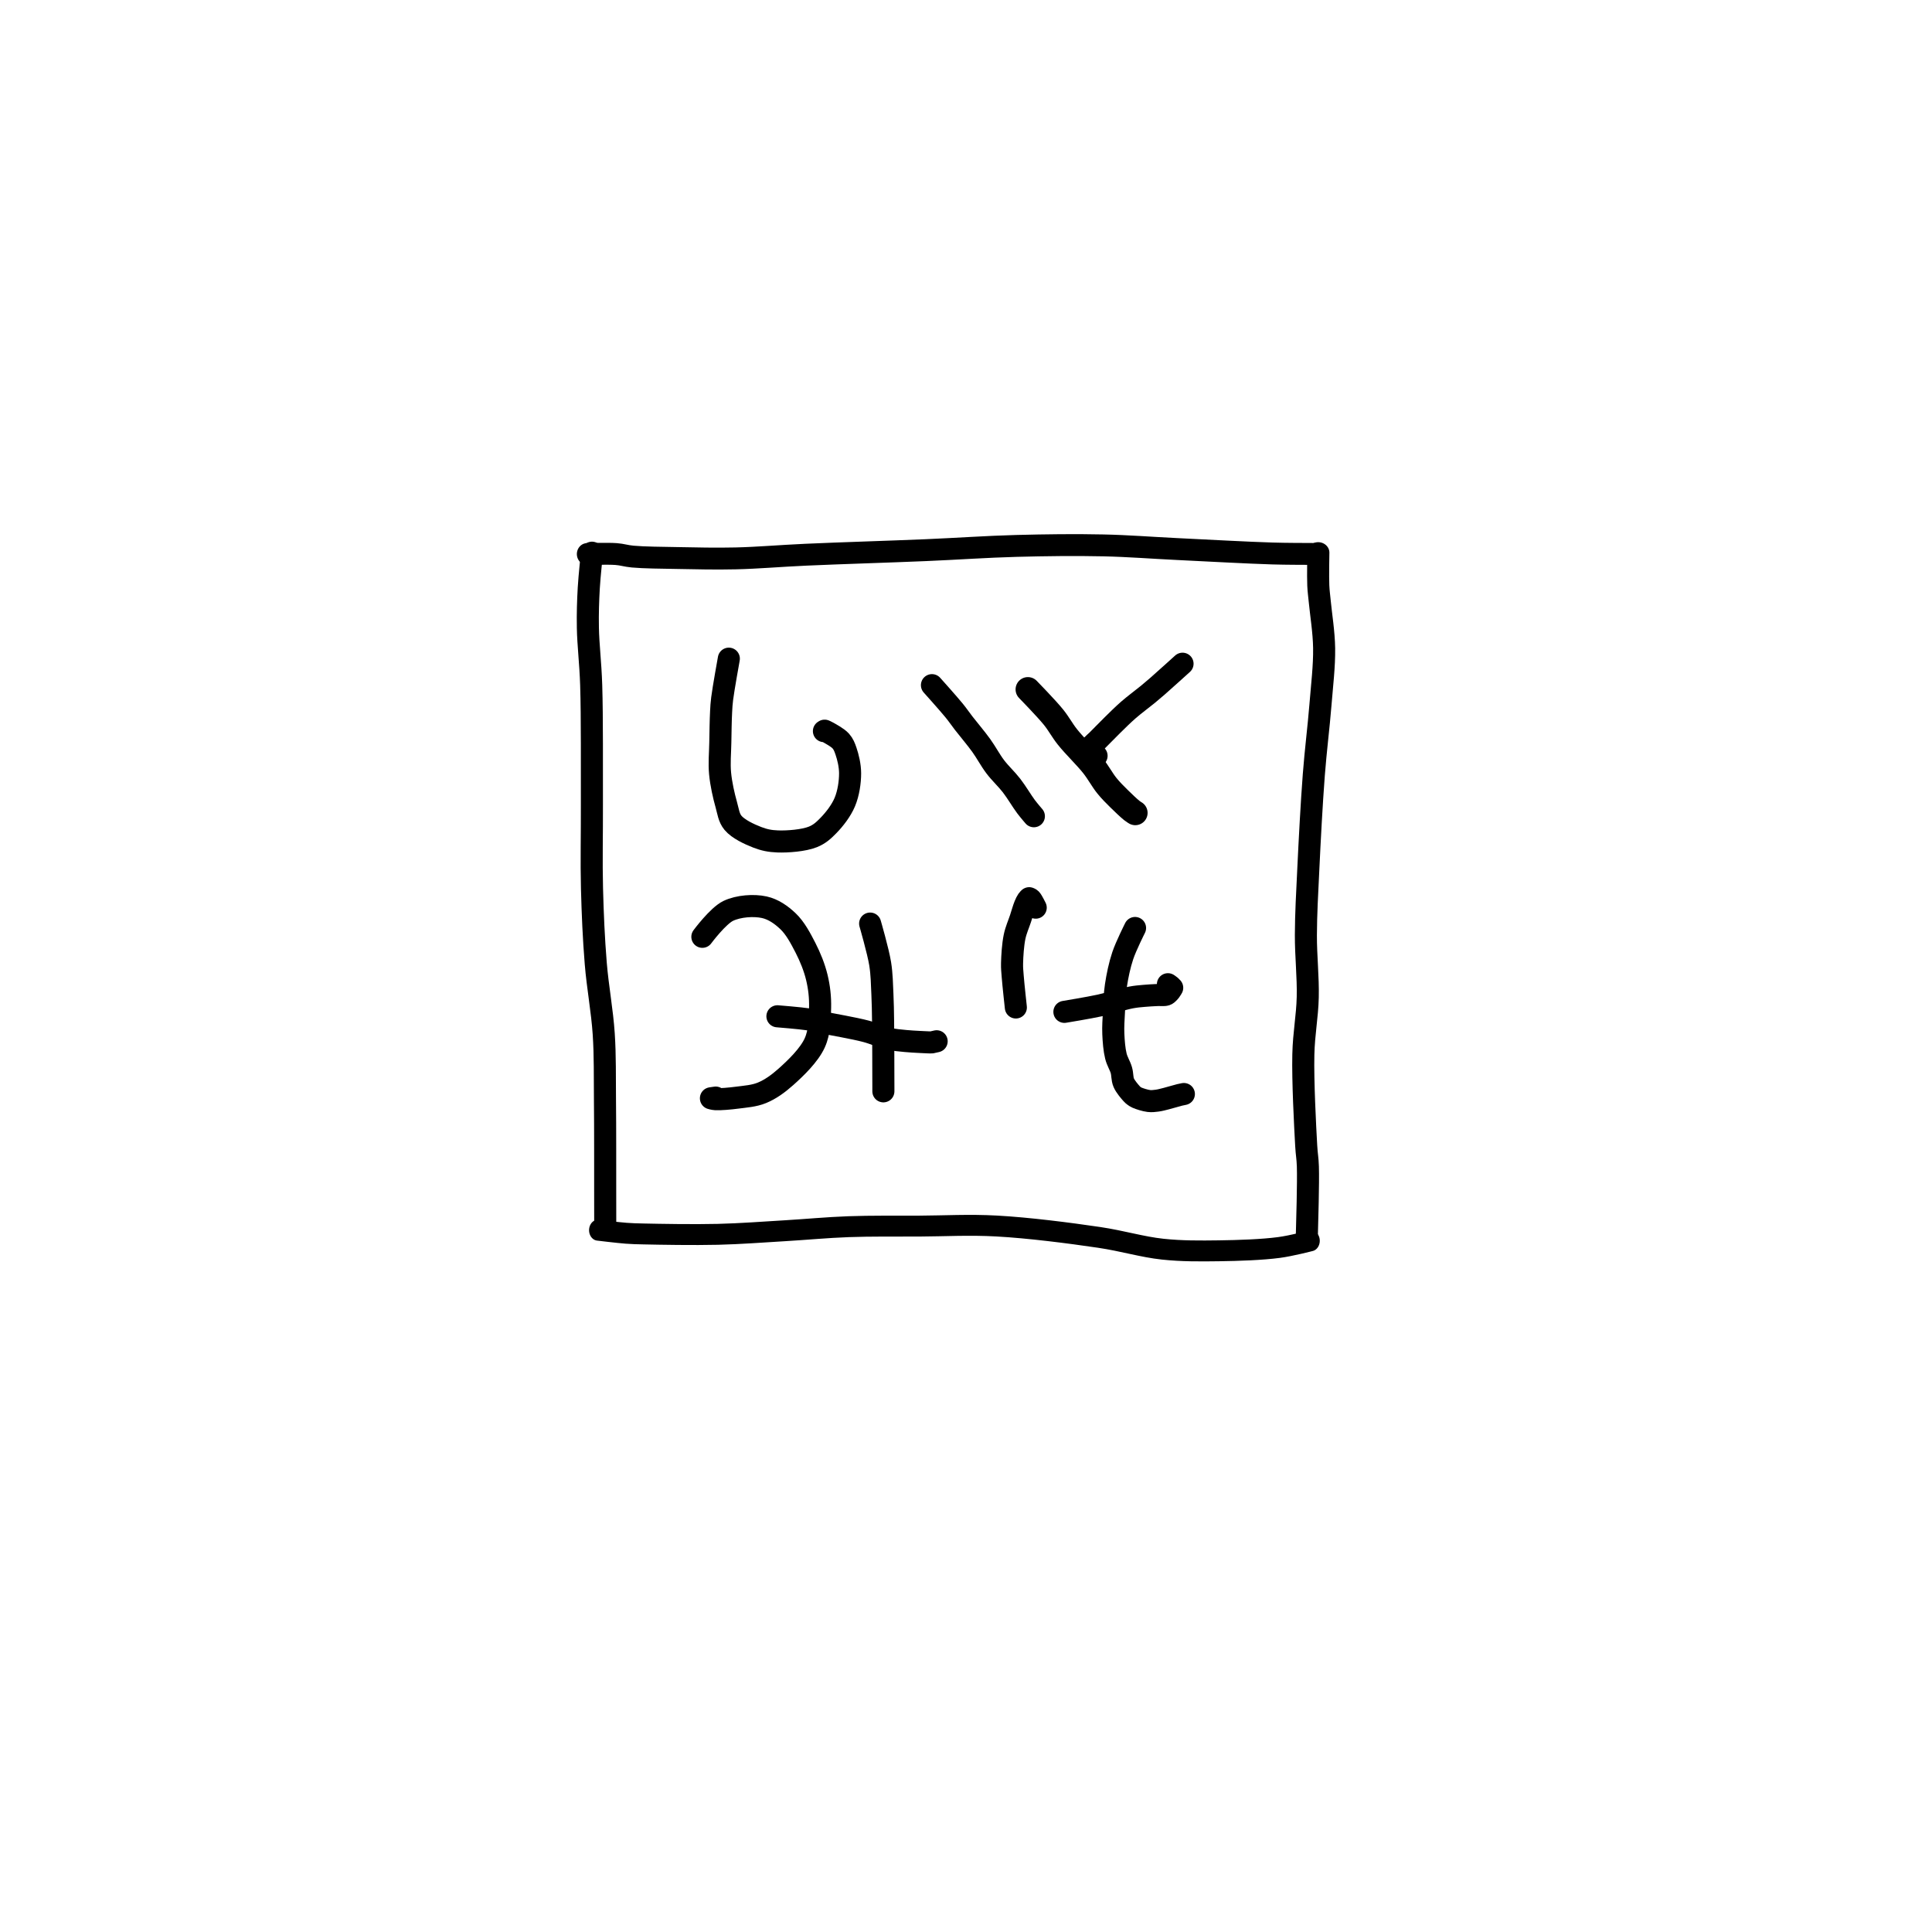 <?xml version="1.0" encoding="utf-8"?>
<!-- Generator: SketchAPI 2022.10.18.0 https://api.sketch.io -->
<svg version="1.1" xmlns="http://www.w3.org/2000/svg" xmlns:xlink="http://www.w3.org/1999/xlink" xmlns:sketchjs="https://sketch.io/dtd/" sketchjs:metadata="eyJuYW1lIjoiRHJhd2luZy0xNC5za2V0Y2hwYWQiLCJzdXJmYWNlIjp7ImlzUGFpbnQiOnRydWUsIm1ldGhvZCI6ImZpbGwiLCJibGVuZCI6Im5vcm1hbCIsImVuYWJsZWQiOnRydWUsIm9wYWNpdHkiOjEsInR5cGUiOiJwYXR0ZXJuIiwicGF0dGVybiI6eyJ0eXBlIjoicGF0dGVybiIsInJlZmxlY3QiOiJuby1yZWZsZWN0IiwicmVwZWF0IjoicmVwZWF0Iiwic21vb3RoaW5nIjpmYWxzZSwic3JjIjoidHJhbnNwYXJlbnRMaWdodCIsInN4IjoxLCJzeSI6MSwieDAiOjAuNSwieDEiOjEsInkwIjowLjUsInkxIjoxfSwiaXNGaWxsIjp0cnVlfSwiY2xpcFBhdGgiOnsiZW5hYmxlZCI6dHJ1ZSwic3R5bGUiOnsic3Ryb2tlU3R5bGUiOiJibGFjayIsImxpbmVXaWR0aCI6MX19LCJkZXNjcmlwdGlvbiI6Ik1hZGUgd2l0aCBTa2V0Y2hwYWQiLCJtZXRhZGF0YSI6e30sImV4cG9ydERQSSI6NzIsImV4cG9ydEZvcm1hdCI6InBuZyIsImV4cG9ydFF1YWxpdHkiOjAuOTUsInVuaXRzIjoicHgiLCJ3aWR0aCI6NjAwLCJoZWlnaHQiOjYwMCwicGFnZXMiOlt7IndpZHRoIjo2MDAsImhlaWdodCI6NjAwfV0sInV1aWQiOiI5MGY3MjliOC01NGI0LTQ1YTItOGI2NC02N2U3ZDk1M2MwOTkifQ==" width="600" height="600" viewBox="0 0 600 600">
<path style="fill: none; stroke: #000000; mix-blend-mode: source-over; stroke-dasharray: none; stroke-dashoffset: 0; stroke-linecap: round; stroke-linejoin: round; stroke-miterlimit: 4; stroke-opacity: 1; stroke-width: 5;" sketchjs:tool="pencil" d="M2.07 0 C2.07 0 0.832 6.84 0.56 9.04 0.405 10.294 0.384 10.81 0.32 12.01 0.222 13.848 0.178 16.669 0.14 19 0.102 21.332 -0.13 23.673 0.09 26 0.313 28.36 0.919 31.04 1.49 33.06 1.936 34.64 2.053 36.027 3.02 37.19 4.184 38.59 6.691 39.76 8.5 40.46 10.056 41.062 11.373 41.336 13.13 41.4 15.42 41.483 19.041 41.198 21.09 40.38 22.609 39.773 23.539 38.908 24.65 37.77 25.995 36.392 27.535 34.417 28.35 32.46 29.174 30.481 29.543 27.977 29.54 25.95 29.537 24.173 29.06 22.268 28.61 20.95 28.291 20.014 28.03 19.34 27.44 18.67 26.75 17.887 25.219 17.079 24.55 16.69 24.217 16.496 23.77 16.31 23.77 16.31 23.77 16.31 23.77 16.31 23.77 16.31 23.77 16.31 23.77 16.31 23.77 16.31 23.77 16.31 23.61 16.41 23.61 16.41 " transform="matrix(1.371,0,0,1.371,223.507,204.557)"/>
<path style="fill: none; stroke: #000000; mix-blend-mode: source-over; stroke-dasharray: none; stroke-dashoffset: 0; stroke-linecap: round; stroke-linejoin: round; stroke-miterlimit: 4; stroke-opacity: 1; stroke-width: 5;" sketchjs:tool="pencil" d="M0 0 C0 0 0 0 0 0 0 0 3.714 4.135 5.02 5.74 5.917 6.842 6.353 7.525 7.19 8.61 8.307 10.058 9.933 11.952 11.15 13.64 12.31 15.25 13.191 16.971 14.35 18.5 15.488 20.002 16.878 21.25 18.03 22.74 19.201 24.254 20.359 26.253 21.31 27.52 21.972 28.401 23.09 29.69 23.09 29.69 23.09 29.69 23.09 29.69 23.09 29.69 " transform="matrix(1.371,0,0,1.371,289.424,212.782)"/>
<path style="fill: none; stroke: #000000; mix-blend-mode: source-over; stroke-dasharray: none; stroke-dashoffset: 0; stroke-linecap: round; stroke-linejoin: round; stroke-miterlimit: 4; stroke-opacity: 1; stroke-width: 5;" sketchjs:tool="pencil" d="M0 0 C0 0 4.136 3.42 5.74 5.02 7.035 6.311 7.731 7.44 9.02 8.75 10.633 10.389 13.173 12.336 14.78 13.98 16.063 15.293 16.959 16.662 18.03 17.73 18.936 18.634 19.795 19.307 20.72 20.05 21.651 20.797 22.94 21.781 23.6 22.2 23.921 22.404 24.35 22.6 24.35 22.6 " transform="matrix(1.521,0.163,-0.163,1.521,319.22,214.102)"/>
<path style="fill: none; stroke: #000000; mix-blend-mode: source-over; stroke-dasharray: none; stroke-dashoffset: 0; stroke-linecap: round; stroke-linejoin: round; stroke-miterlimit: 4; stroke-opacity: 1; stroke-width: 5;" sketchjs:tool="pencil" d="M0 6.96 C0 6.96 3.531 2.194 5.88 1.08 8.21 -0.025 11.658 -0.259 14.02 0.26 16.086 0.714 17.888 1.99 19.41 3.44 21.042 4.995 22.273 7.329 23.36 9.45 24.446 11.57 25.379 13.878 25.93 16.16 26.468 18.39 26.721 20.618 26.67 22.98 26.615 25.549 26.586 28.505 25.45 31 24.185 33.778 21.154 36.698 18.94 38.67 17.155 40.26 15.405 41.515 13.5 42.3 11.726 43.031 9.747 43.15 7.94 43.39 6.249 43.615 4.028 43.801 2.99 43.74 2.508 43.712 1.94 43.54 1.94 43.54 1.94 43.54 1.94 43.54 1.94 43.54 1.94 43.54 1.995 43.529 2.05 43.52 2.214 43.493 3.03 43.38 3.03 43.38 " transform="matrix(1.371,0,0,1.371,218.125,281.391)"/>
<path style="fill: none; stroke: #000000; mix-blend-mode: source-over; stroke-dasharray: none; stroke-dashoffset: 0; stroke-linecap: round; stroke-linejoin: round; stroke-miterlimit: 4; stroke-opacity: 1; stroke-width: 5;" sketchjs:tool="pencil" d="M0 0 C0 0 0 0 0 0 0 0 5.157 0.409 7.01 0.7 8.245 0.894 8.756 1.084 10.07 1.36 12.442 1.858 17.304 2.669 20.06 3.4 22.058 3.93 23.553 4.702 25.15 5.07 26.516 5.385 27.82 5.477 29.03 5.6 30.087 5.708 31.283 5.757 32.01 5.8 32.429 5.825 32.612 5.834 33 5.85 33.551 5.872 34.73 5.946 35 5.91 35.07 5.901 35.066 5.887 35.13 5.87 35.299 5.825 36.07 5.66 36.07 5.66 36.07 5.66 36.07 5.66 36.07 5.66 36.07 5.66 36.07 5.66 36.07 5.66 " transform="matrix(1.371,0,0,1.371,241.434,315.618)"/>
<path style="fill: none; stroke: #000000; mix-blend-mode: source-over; stroke-dasharray: none; stroke-dashoffset: 0; stroke-linecap: round; stroke-linejoin: round; stroke-miterlimit: 4; stroke-opacity: 1; stroke-width: 5;" sketchjs:tool="pencil" d="M0 0 C0 0 0 0 0 0 0 0 1.814 6.248 2.27 9.09 2.663 11.536 2.67 13.785 2.78 16.01 2.882 18.077 2.897 19.859 2.93 22 2.969 24.474 2.97 27.791 2.98 30 2.987 31.562 2.986 32.762 2.99 34 2.993 35.072 2.999 36.268 3 37 3.001 37.423 3 38 3 38 3 38 3 38 3 38 3 38 3 38 3 38 " transform="matrix(1.371,0,0,1.371,270.228,286.824)"/>
<path style="fill: none; stroke: #000000; mix-blend-mode: source-over; stroke-dasharray: none; stroke-dashoffset: 0; stroke-linecap: round; stroke-linejoin: round; stroke-miterlimit: 4; stroke-opacity: 1; stroke-width: 5;" sketchjs:tool="pencil" d="M0.86 24.75 C0.86 24.75 0.29 19.58 0.15 17.73 0.059 16.525 -0.026 15.908 0 14.74 0.037 13.082 0.196 10.527 0.57 8.73 0.887 7.205 1.504 5.868 1.92 4.6 2.275 3.517 2.595 2.352 2.91 1.59 3.113 1.1 3.306 0.703 3.5 0.42 3.628 0.234 3.88 0 3.88 0 3.88 0 3.88 0 3.88 0 3.88 0 4.129 0.087 4.27 0.23 4.58 0.545 5.36 2.14 5.36 2.14 " transform="matrix(1.371,0,0,1.371,314.303,278.947)"/>
<path style="fill: none; stroke: #000000; mix-blend-mode: source-over; stroke-dasharray: none; stroke-dashoffset: 0; stroke-linecap: round; stroke-linejoin: round; stroke-miterlimit: 4; stroke-opacity: 1; stroke-width: 5;" sketchjs:tool="pencil" d="M0 6.26 C0 6.26 0 6.26 0 6.26 0 6.26 5.466 5.364 8.05 4.8 10.485 4.269 13.241 3.349 15.09 3 16.269 2.778 17.037 2.732 18.02 2.64 19.01 2.548 20.114 2.494 21.01 2.45 21.74 2.414 22.557 2.53 23 2.38 23.258 2.293 23.385 2.139 23.55 1.99 23.714 1.842 23.851 1.676 23.99 1.49 24.143 1.286 24.42 0.81 24.42 0.81 24.42 0.81 24.42 0.81 24.42 0.81 24.42 0.81 24.42 0.81 24.42 0.81 24.42 0.81 24.202 0.563 24.06 0.44 23.889 0.292 23.45 0 23.45 0 " transform="matrix(1.371,0,0,1.371,330.559,305.659)"/>
<path style="fill: none; stroke: #000000; mix-blend-mode: source-over; stroke-dasharray: none; stroke-dashoffset: 0; stroke-linecap: round; stroke-linejoin: round; stroke-miterlimit: 4; stroke-opacity: 1; stroke-width: 5;" sketchjs:tool="pencil" d="M4.94 0 C4.94 0 4.94 0 4.94 0 4.94 0 2.882 4.093 2.16 6.26 1.431 8.448 0.932 10.865 0.6 13.07 0.293 15.106 0.257 17.115 0.16 19.01 0.071 20.745 -0.052 22.337 0.02 24 0.093 25.673 0.237 27.556 0.6 29.02 0.899 30.225 1.54 31.164 1.84 32.21 2.116 33.171 2.002 34.171 2.38 35.05 2.771 35.959 3.754 37.075 4.19 37.56 4.393 37.786 4.503 37.871 4.69 38.01 4.895 38.163 5.062 38.291 5.38 38.43 5.969 38.687 7.229 39.093 8.05 39.19 8.727 39.27 9.299 39.194 9.94 39.11 10.618 39.021 11.257 38.838 12.01 38.65 12.929 38.421 14.321 37.987 15.05 37.81 15.454 37.712 16 37.61 16 37.61 16 37.61 16 37.61 16 37.61 16 37.61 16 37.61 16 37.61 " transform="matrix(1.371,0,0,1.371,345.726,288.195)"/>
<path style="fill: none; stroke: #000000; mix-blend-mode: source-over; stroke-dasharray: none; stroke-dashoffset: 0; stroke-linecap: round; stroke-linejoin: round; stroke-miterlimit: 4; stroke-opacity: 1; stroke-width: 5;" sketchjs:tool="pencil" d="M18.83 0 C18.83 0 15.088 4.311 13.8 5.74 13.016 6.609 12.641 7.012 11.88 7.81 10.803 8.94 9.142 10.495 7.92 11.85 6.773 13.122 5.781 14.394 4.74 15.69 3.698 16.987 2.398 18.732 1.67 19.63 1.283 20.107 0.993 20.38 0.76 20.71 0.583 20.96 0.474 21.162 0.35 21.41 0.219 21.671 0 22.24 0 22.24 0 22.24 0 22.24 0 22.24 0 22.24 0.749 22.612 1.1 22.75 1.409 22.871 1.99 23.04 1.99 23.04 " transform="matrix(1.361,0.164,-0.164,1.361,341.62,203.037)"/>
<path style="fill: none; stroke: #000000; mix-blend-mode: source-over; stroke-dasharray: none; stroke-dashoffset: 0; stroke-linecap: round; stroke-linejoin: round; stroke-miterlimit: 4; stroke-opacity: 1; stroke-width: 5;" sketchjs:tool="pencil" d="M0.95 0 C0.95 0 0.95 0 0.95 0 0.95 0 0.376 5.26 0.22 8.01 0.055 10.917 -0.038 13.728 0.02 17 0.09 20.938 0.607 24.888 0.77 30.01 1.004 37.381 0.901 48.791 0.93 57 0.954 63.888 0.793 69.845 0.95 76 1.099 81.826 1.346 87.424 1.8 93 2.242 98.426 3.265 103.762 3.61 109.02 3.943 114.089 3.833 118.586 3.89 124 3.958 130.41 3.93 139.876 3.94 145 3.946 147.959 3.949 150.72 3.95 152 3.95 152.484 3.95 153 3.95 153 " transform="matrix(1.371,0,0,1.371,182.545,171.648)"/>
<path style="fill: none; stroke: #000000; mix-blend-mode: source-over; stroke-dasharray: none; stroke-dashoffset: 0; stroke-linecap: round; stroke-linejoin: round; stroke-miterlimit: 4; stroke-opacity: 1; stroke-width: 5;" sketchjs:tool="pencil" d="M0 2.05 C0 2.05 4.991 1.906 7 2.05 8.532 2.16 9.352 2.484 11.03 2.63 13.785 2.869 18.12 2.891 22 2.96 26.382 3.038 31.109 3.147 36 3.04 41.393 2.922 46.58 2.474 53 2.2 61.383 1.843 73.001 1.52 82 1.16 89.84 0.847 96.75 0.37 104 0.19 111.08 0.014 118.271 -0.068 125 0.07 131.233 0.198 136.633 0.622 143 0.91 150.197 1.236 160.098 1.758 166 1.92 169.69 2.021 173.078 2.005 175 2.02 175.906 2.027 177 2.03 177 2.03 " transform="matrix(1.282,0,0,1.359,182.353,169.28)"/>
<path style="fill: none; stroke: #000000; mix-blend-mode: source-over; stroke-dasharray: none; stroke-dashoffset: 0; stroke-linecap: round; stroke-linejoin: round; stroke-miterlimit: 4; stroke-opacity: 1; stroke-width: 5;" sketchjs:tool="pencil" d="M0 0 C0 0 0.43 5.798 0.73 8.01 0.944 9.59 1.156 10.373 1.46 12.05 1.962 14.817 3.045 19.149 3.46 23.05 3.924 27.408 3.82 32.12 3.91 37 4.01 42.386 3.858 47.907 3.99 54 4.144 61.09 4.54 70.027 4.88 77 5.163 82.82 5.349 87.767 5.82 93.01 6.278 98.101 7.29 103.097 7.64 108.02 7.977 112.754 7.568 116.823 7.94 122 8.409 128.52 9.949 139.281 10.64 144.02 10.971 146.29 11.223 146.888 11.49 149.04 11.964 152.857 12.611 162.879 12.76 165.01 12.797 165.543 12.82 166.01 12.82 166.01 " transform="matrix(1.364,0.137,-0.127,1.269,409.429,171.569)"/>
<path style="fill: none; stroke: #000000; mix-blend-mode: source-over; stroke-dasharray: none; stroke-dashoffset: 0; stroke-linecap: round; stroke-linejoin: round; stroke-miterlimit: 4; stroke-opacity: 1; stroke-width: 5;" sketchjs:tool="pencil" d="M0 1.16 C0 1.16 5.653 1.743 8.01 1.89 9.867 2.006 10.763 2.017 13 2.06 17.588 2.148 27.177 2.29 34 2.15 40.493 2.017 46.753 1.6 53 1.29 59.082 0.988 64.84 0.507 71 0.32 77.489 0.123 84.174 0.207 91 0.18 98.159 0.152 105.17 -0.203 113 0.16 122.012 0.577 133.499 1.816 142.01 2.88 148.746 3.722 154.196 5.174 160.04 5.7 165.506 6.192 170.597 6.149 176 6.09 181.578 6.029 188.234 5.832 193 5.3 196.503 4.909 202.05 3.69 202.05 3.69 " transform="matrix(1.096,0,0,1.298,185.679,380.542)"/>
</svg>